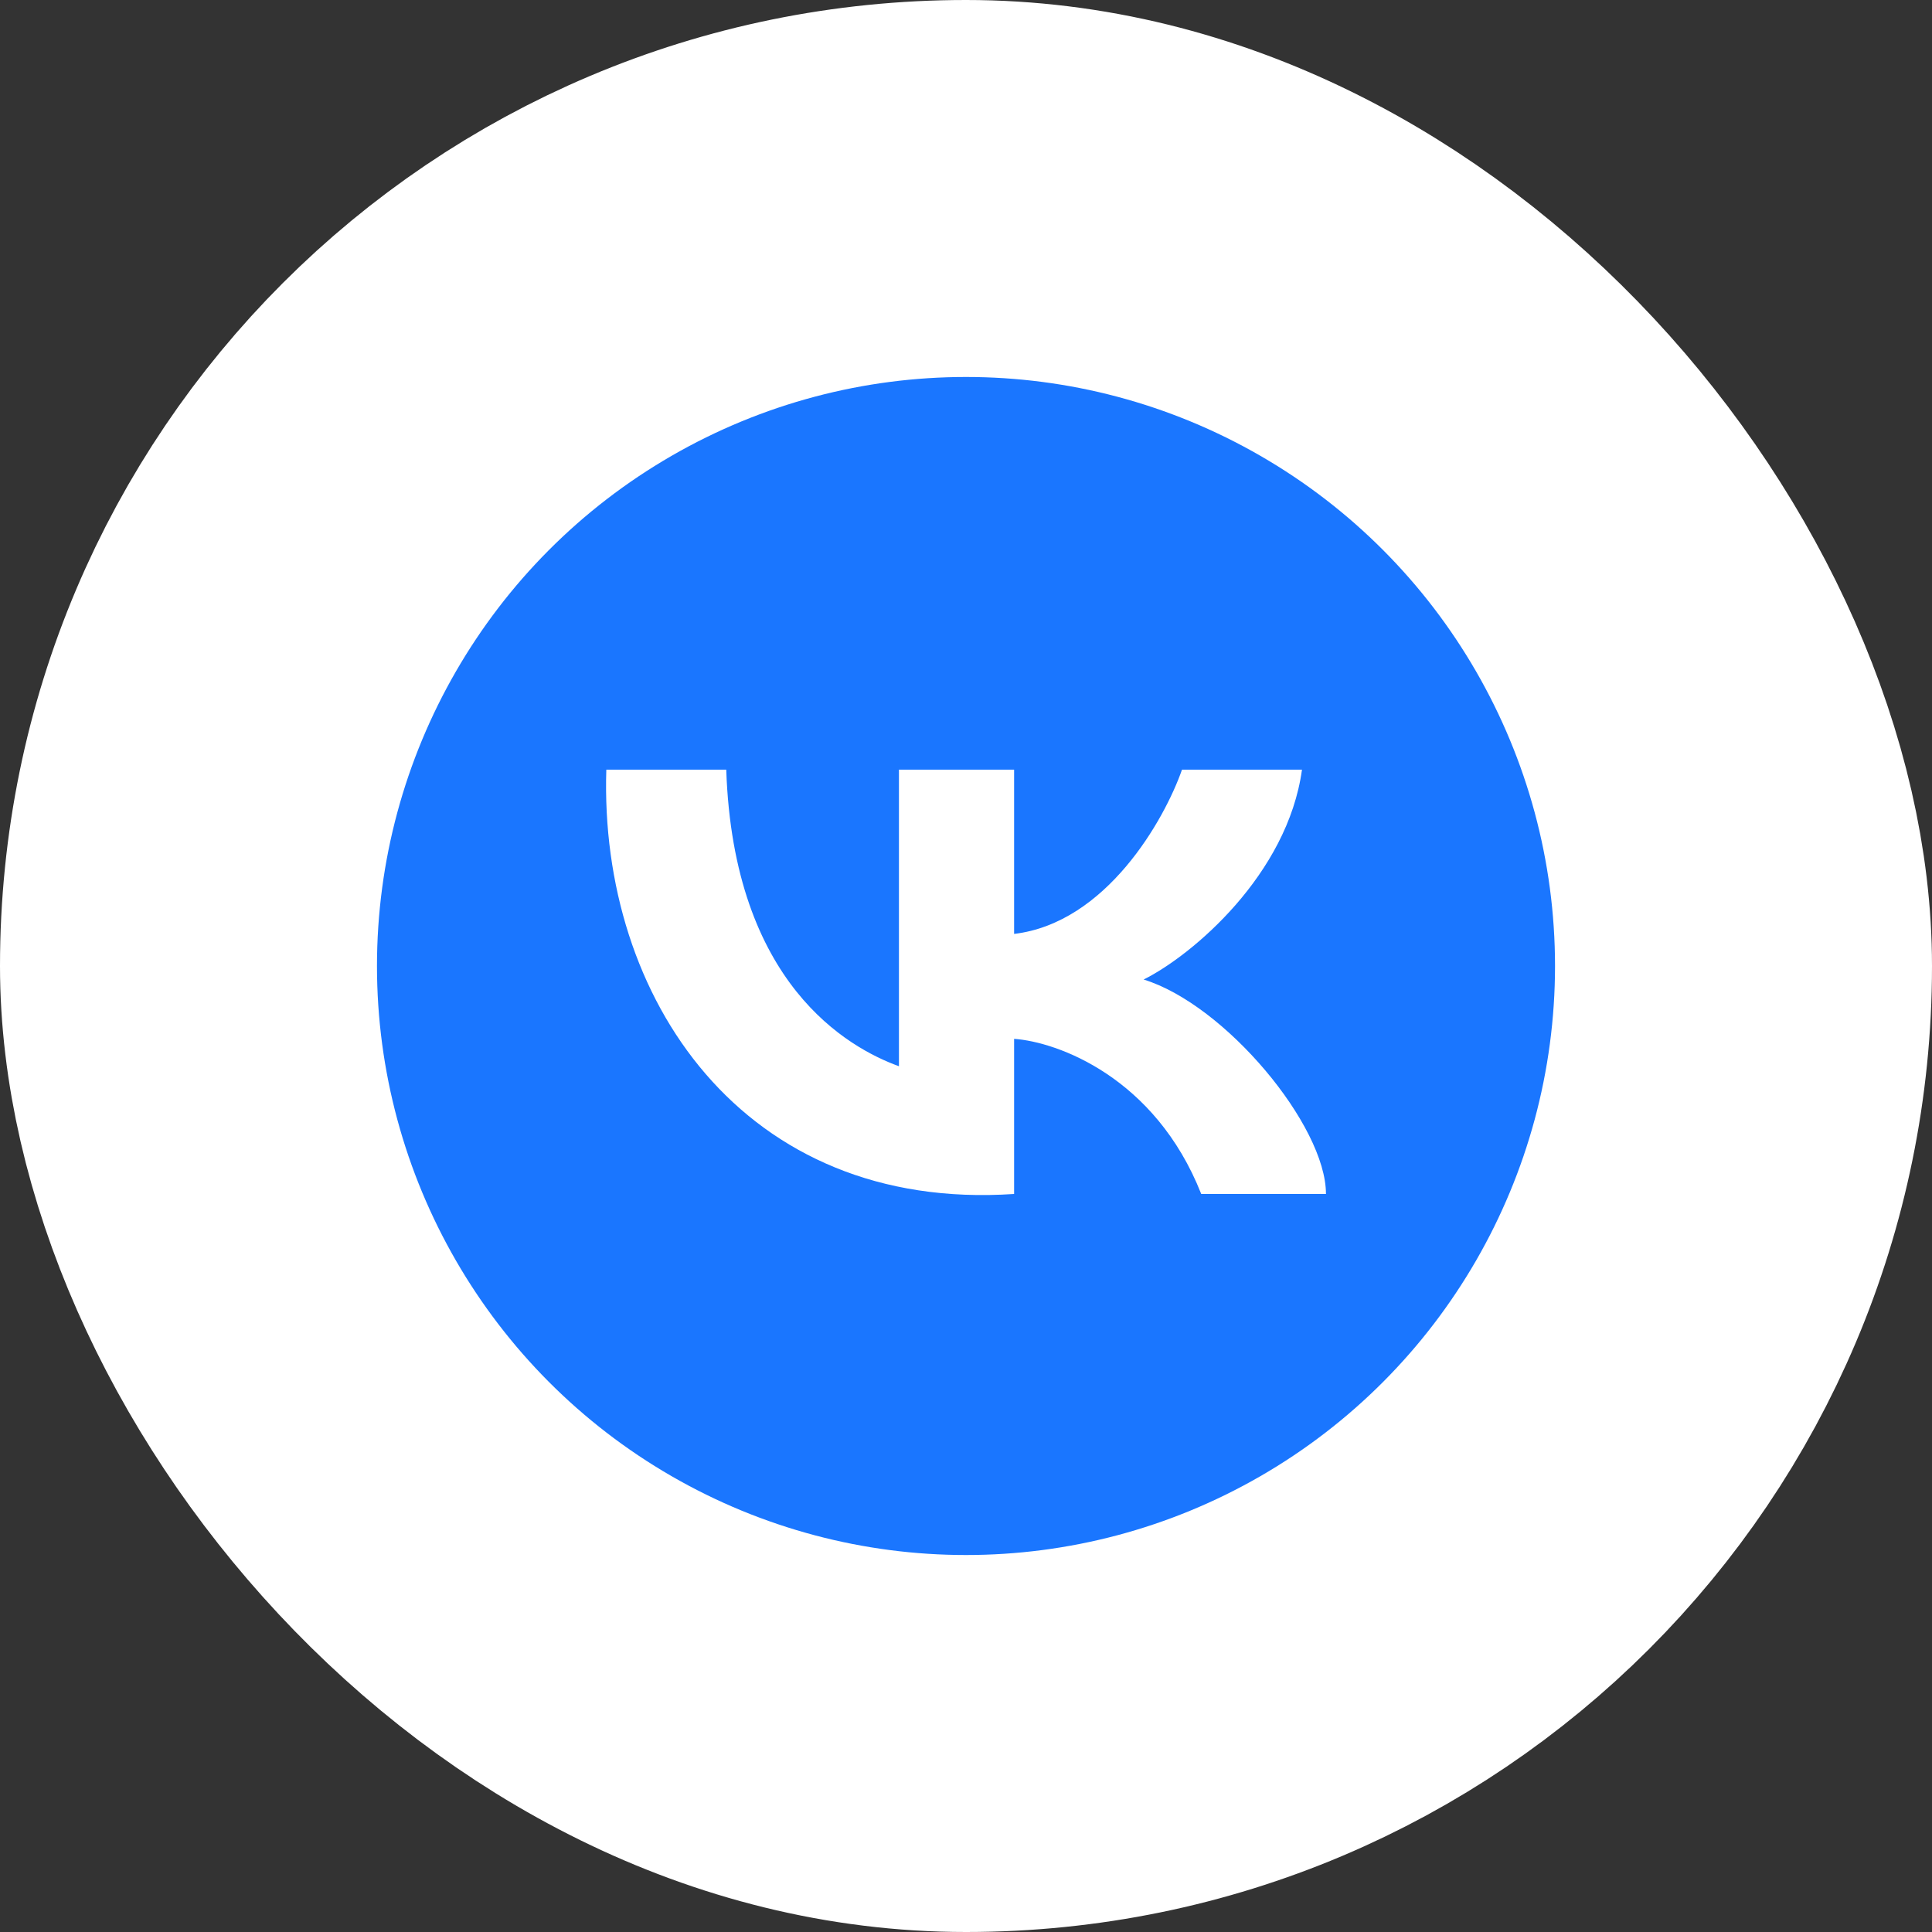 <svg width="41" height="41" viewBox="0 0 41 41" fill="none" xmlns="http://www.w3.org/2000/svg">
<rect x="0" y="0" width="41" height="41" fill="#333333" stroke="none"/>
<rect x="4" y="4" width="33" height="33" rx="16.5" fill="url(#paint0_linear_32_265)"/>
<rect x="4" y="4" width="33" height="33" rx="16.5" stroke="white" stroke-width="8"/>
<circle cx="20.5" cy="20.5" r="12.5" fill="#1A76FF"/>
<path d="M19.077 22.627V16.333H21.521V19.819C23.476 19.587 24.711 17.398 25.084 16.333H27.63C27.324 18.56 25.305 20.271 24.27 20.787C26.001 21.32 28.139 23.886 28.139 25.338H25.492C24.514 22.859 22.437 22.11 21.521 22.046V25.338C15.768 25.725 12.714 21.174 12.867 16.333H15.412C15.565 20.884 18.008 22.24 19.077 22.627Z" fill="white"/>
<defs>
<linearGradient id="paint0_linear_32_265" x1="20.499" y1="32.999" x2="20.499" y2="7.999" gradientUnits="userSpaceOnUse">
<stop stop-color="white"/>
<stop offset="0" stop-color="white"/>
</linearGradient>
</defs>
</svg>
